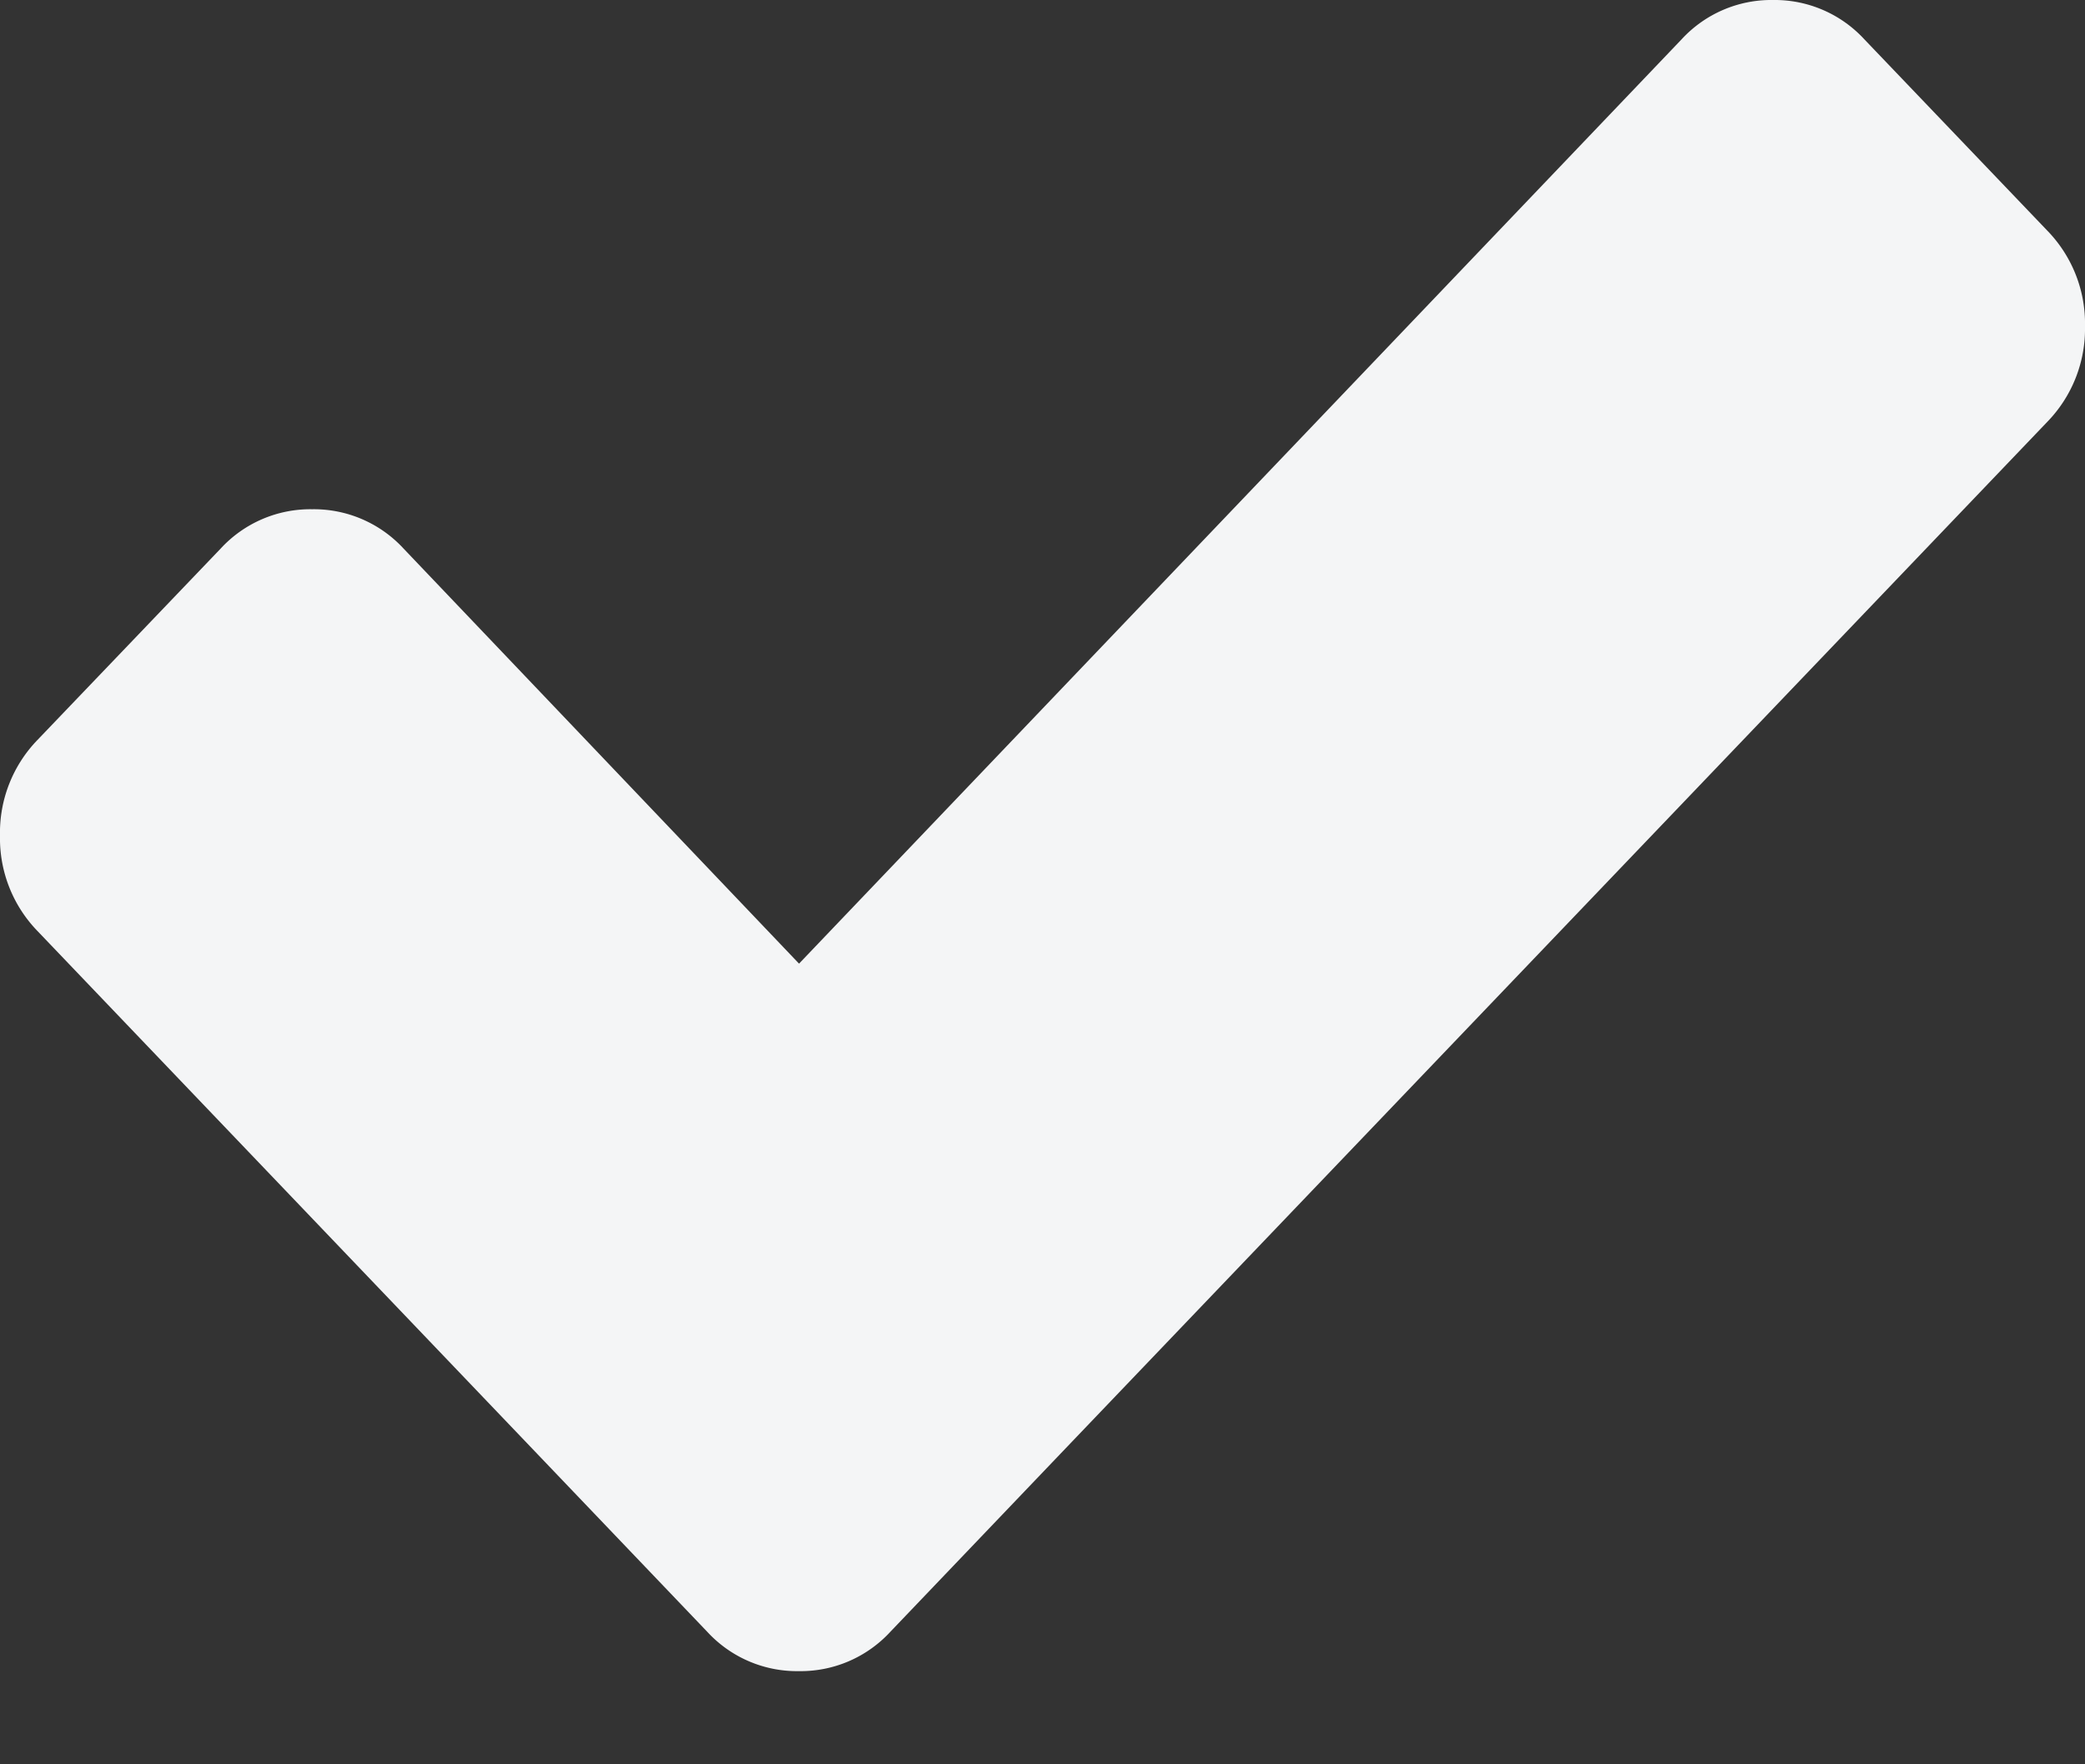 <svg width="13" height="11" fill="none" xmlns="http://www.w3.org/2000/svg"><rect width="100%" height="100%" fill="#333333" stroke="none"/><path d="M12.765 1.438L11.625.246a.76.76 0 00-.57-.246.76.76 0 00-.571.246L4.982 6.008 2.516 3.42a.76.76 0 00-.57-.245.76.76 0 00-.57.245L.234 4.613A.831.831 0 000 5.21a.83.83 0 00.235.596L3.27 8.981l1.14 1.193a.76.76 0 00.57.245.76.76 0 00.571-.245l1.14-1.193 6.073-6.35A.832.832 0 0013 2.035a.831.831 0 00-.235-.597z" fill="#F4F5F6"/></svg>
